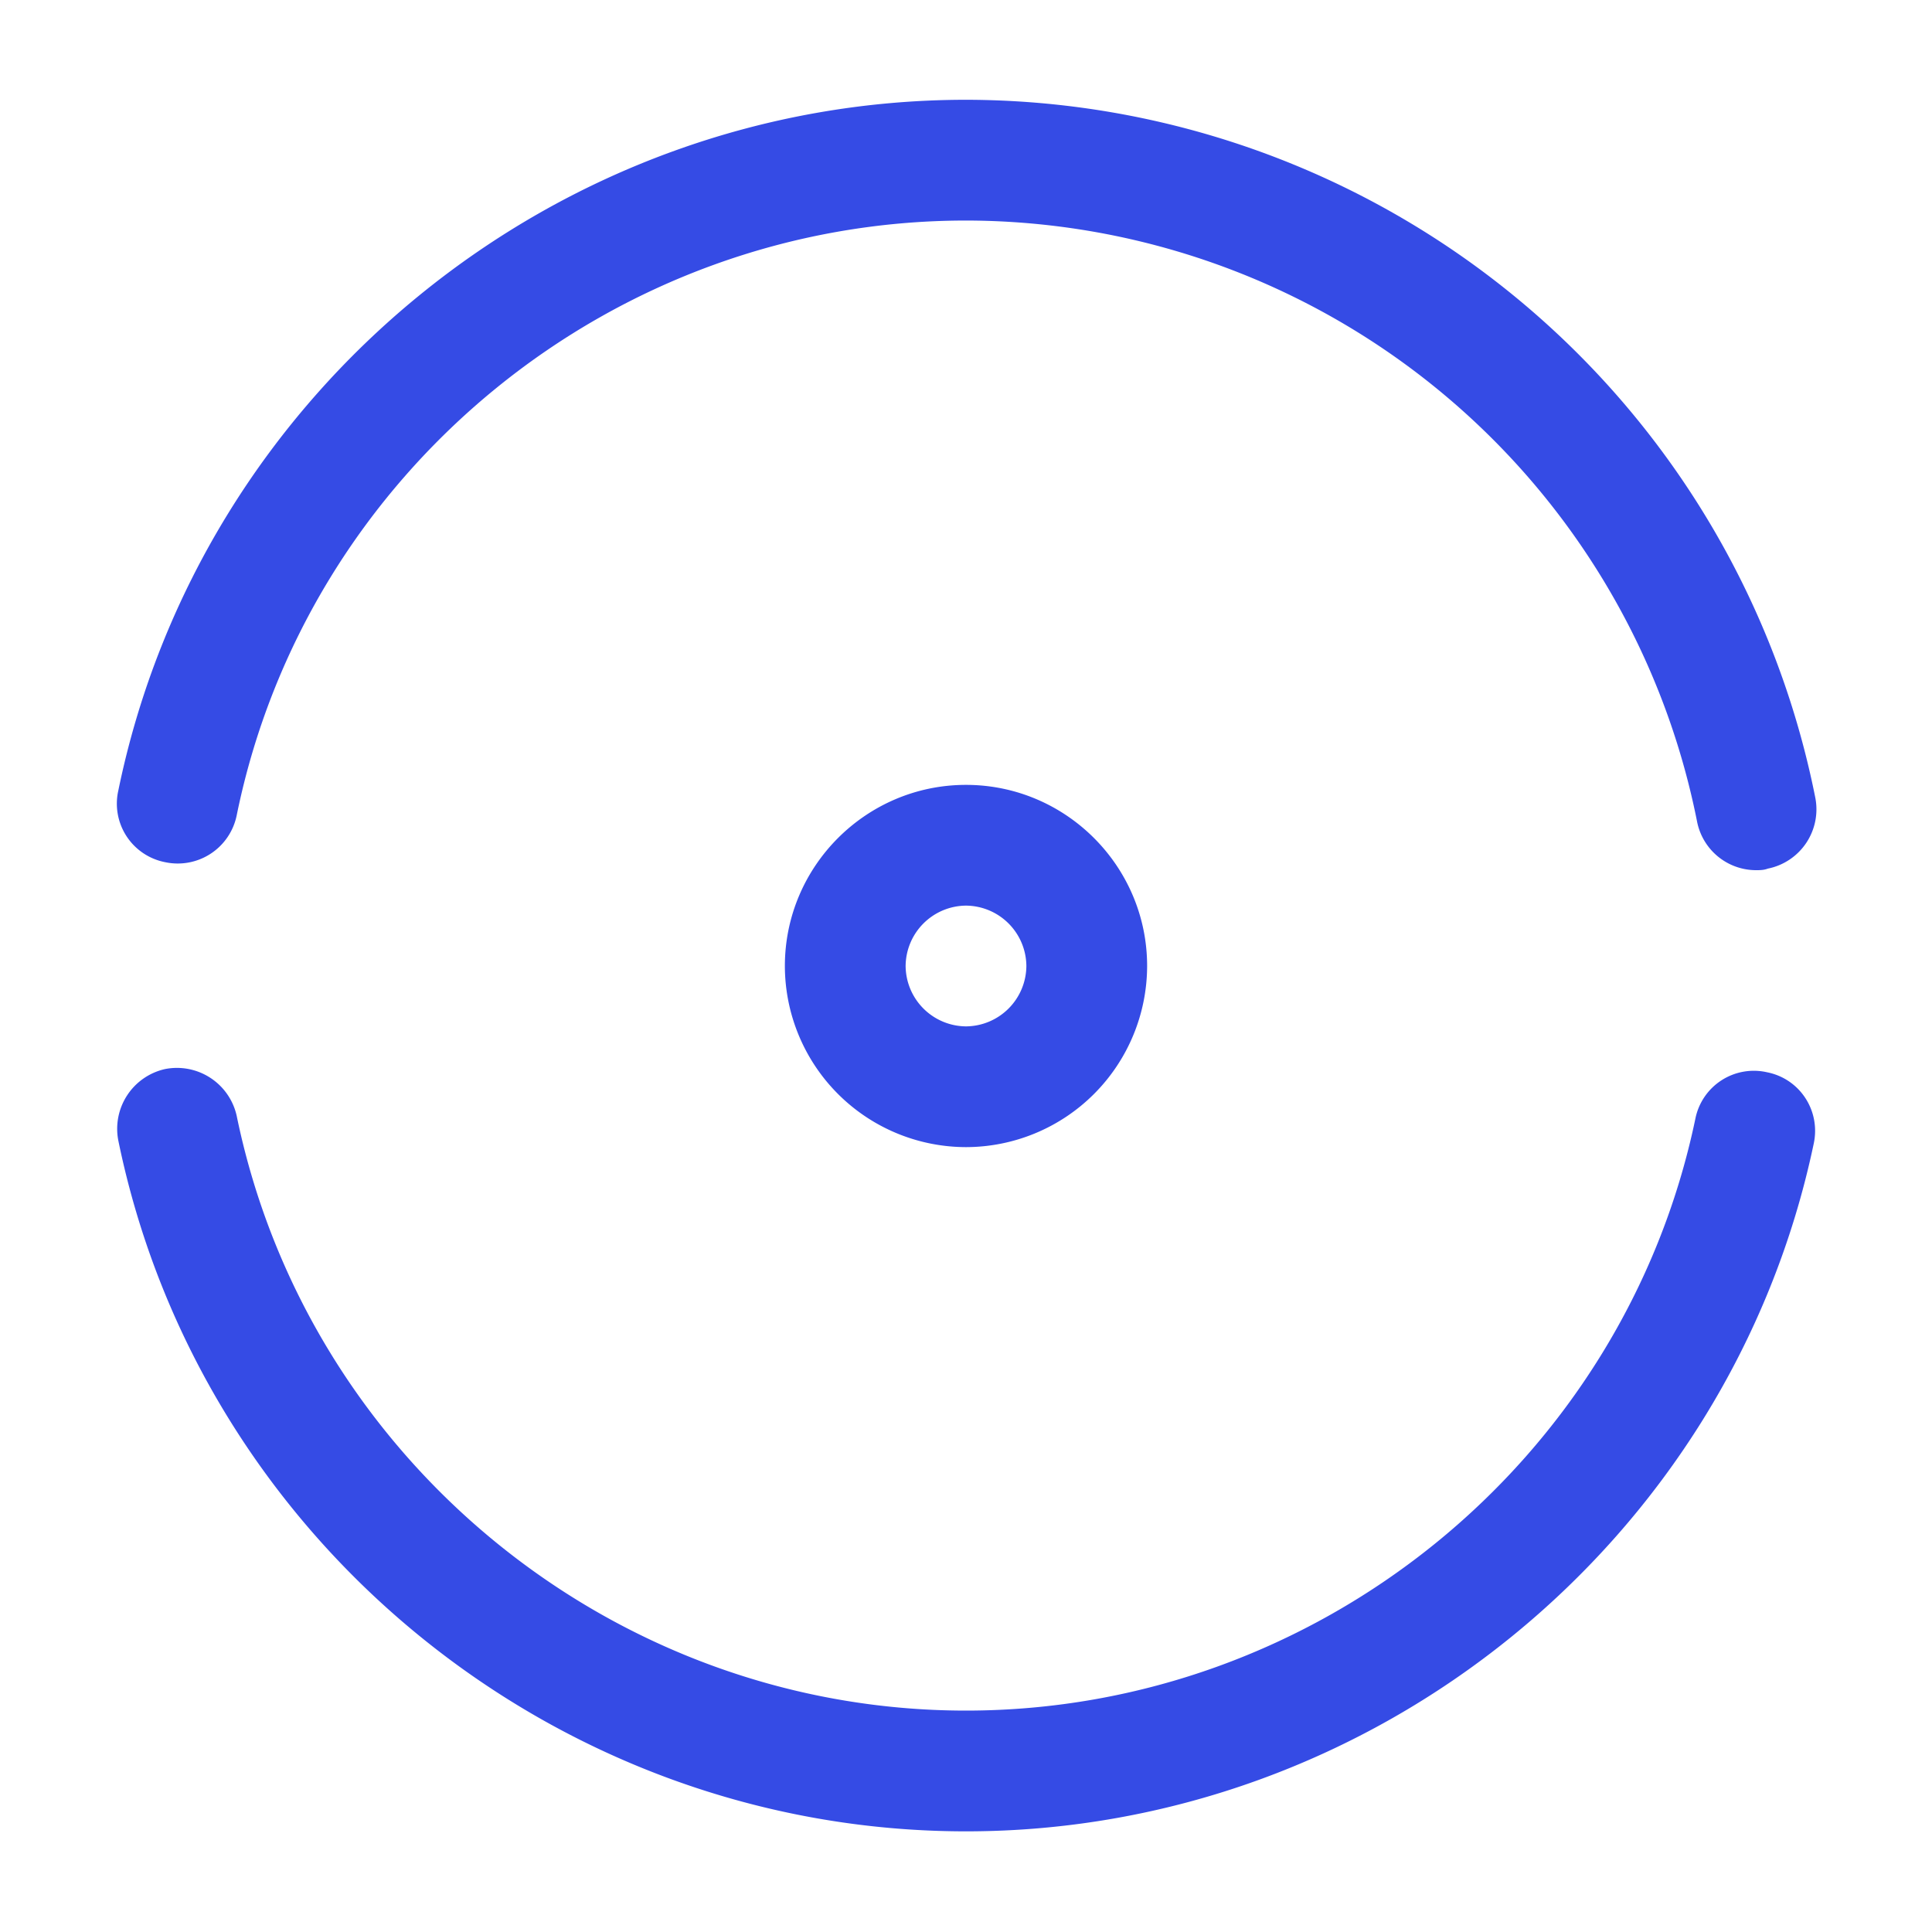 <svg width="20" height="20" fill="none" xmlns="http://www.w3.org/2000/svg"><path d="M10 18.958c-4.233 0-7.925-3.008-8.775-7.15a.634.634 0 01.483-.741.634.634 0 01.742.483c.733 3.567 3.908 6.158 7.55 6.158 3.633 0 6.808-2.575 7.55-6.125a.617.617 0 01.742-.483c.341.067.558.4.483.742-.867 4.116-4.55 7.116-8.775 7.116zm8.175-9.95a.623.623 0 01-.608-.508A7.727 7.727 0 0010 2.283c-3.65 0-6.825 2.592-7.55 6.159a.623.623 0 01-.742.483.617.617 0 01-.483-.742c.85-4.141 4.542-7.15 8.775-7.15a8.977 8.977 0 018.792 7.225.626.626 0 01-.492.734c-.042.016-.083.016-.125.016z" fill="#354BE5"/><path d="M10 11.875A1.878 1.878 0 018.125 10c0-1.033.842-1.875 1.875-1.875s1.875.842 1.875 1.875A1.878 1.878 0 0110 11.875zm0-2.5a.63.63 0 00-.625.625.63.63 0 00.625.625.63.63 0 00.625-.625.63.63 0 00-.625-.625z" fill="#354BE5"/></svg>